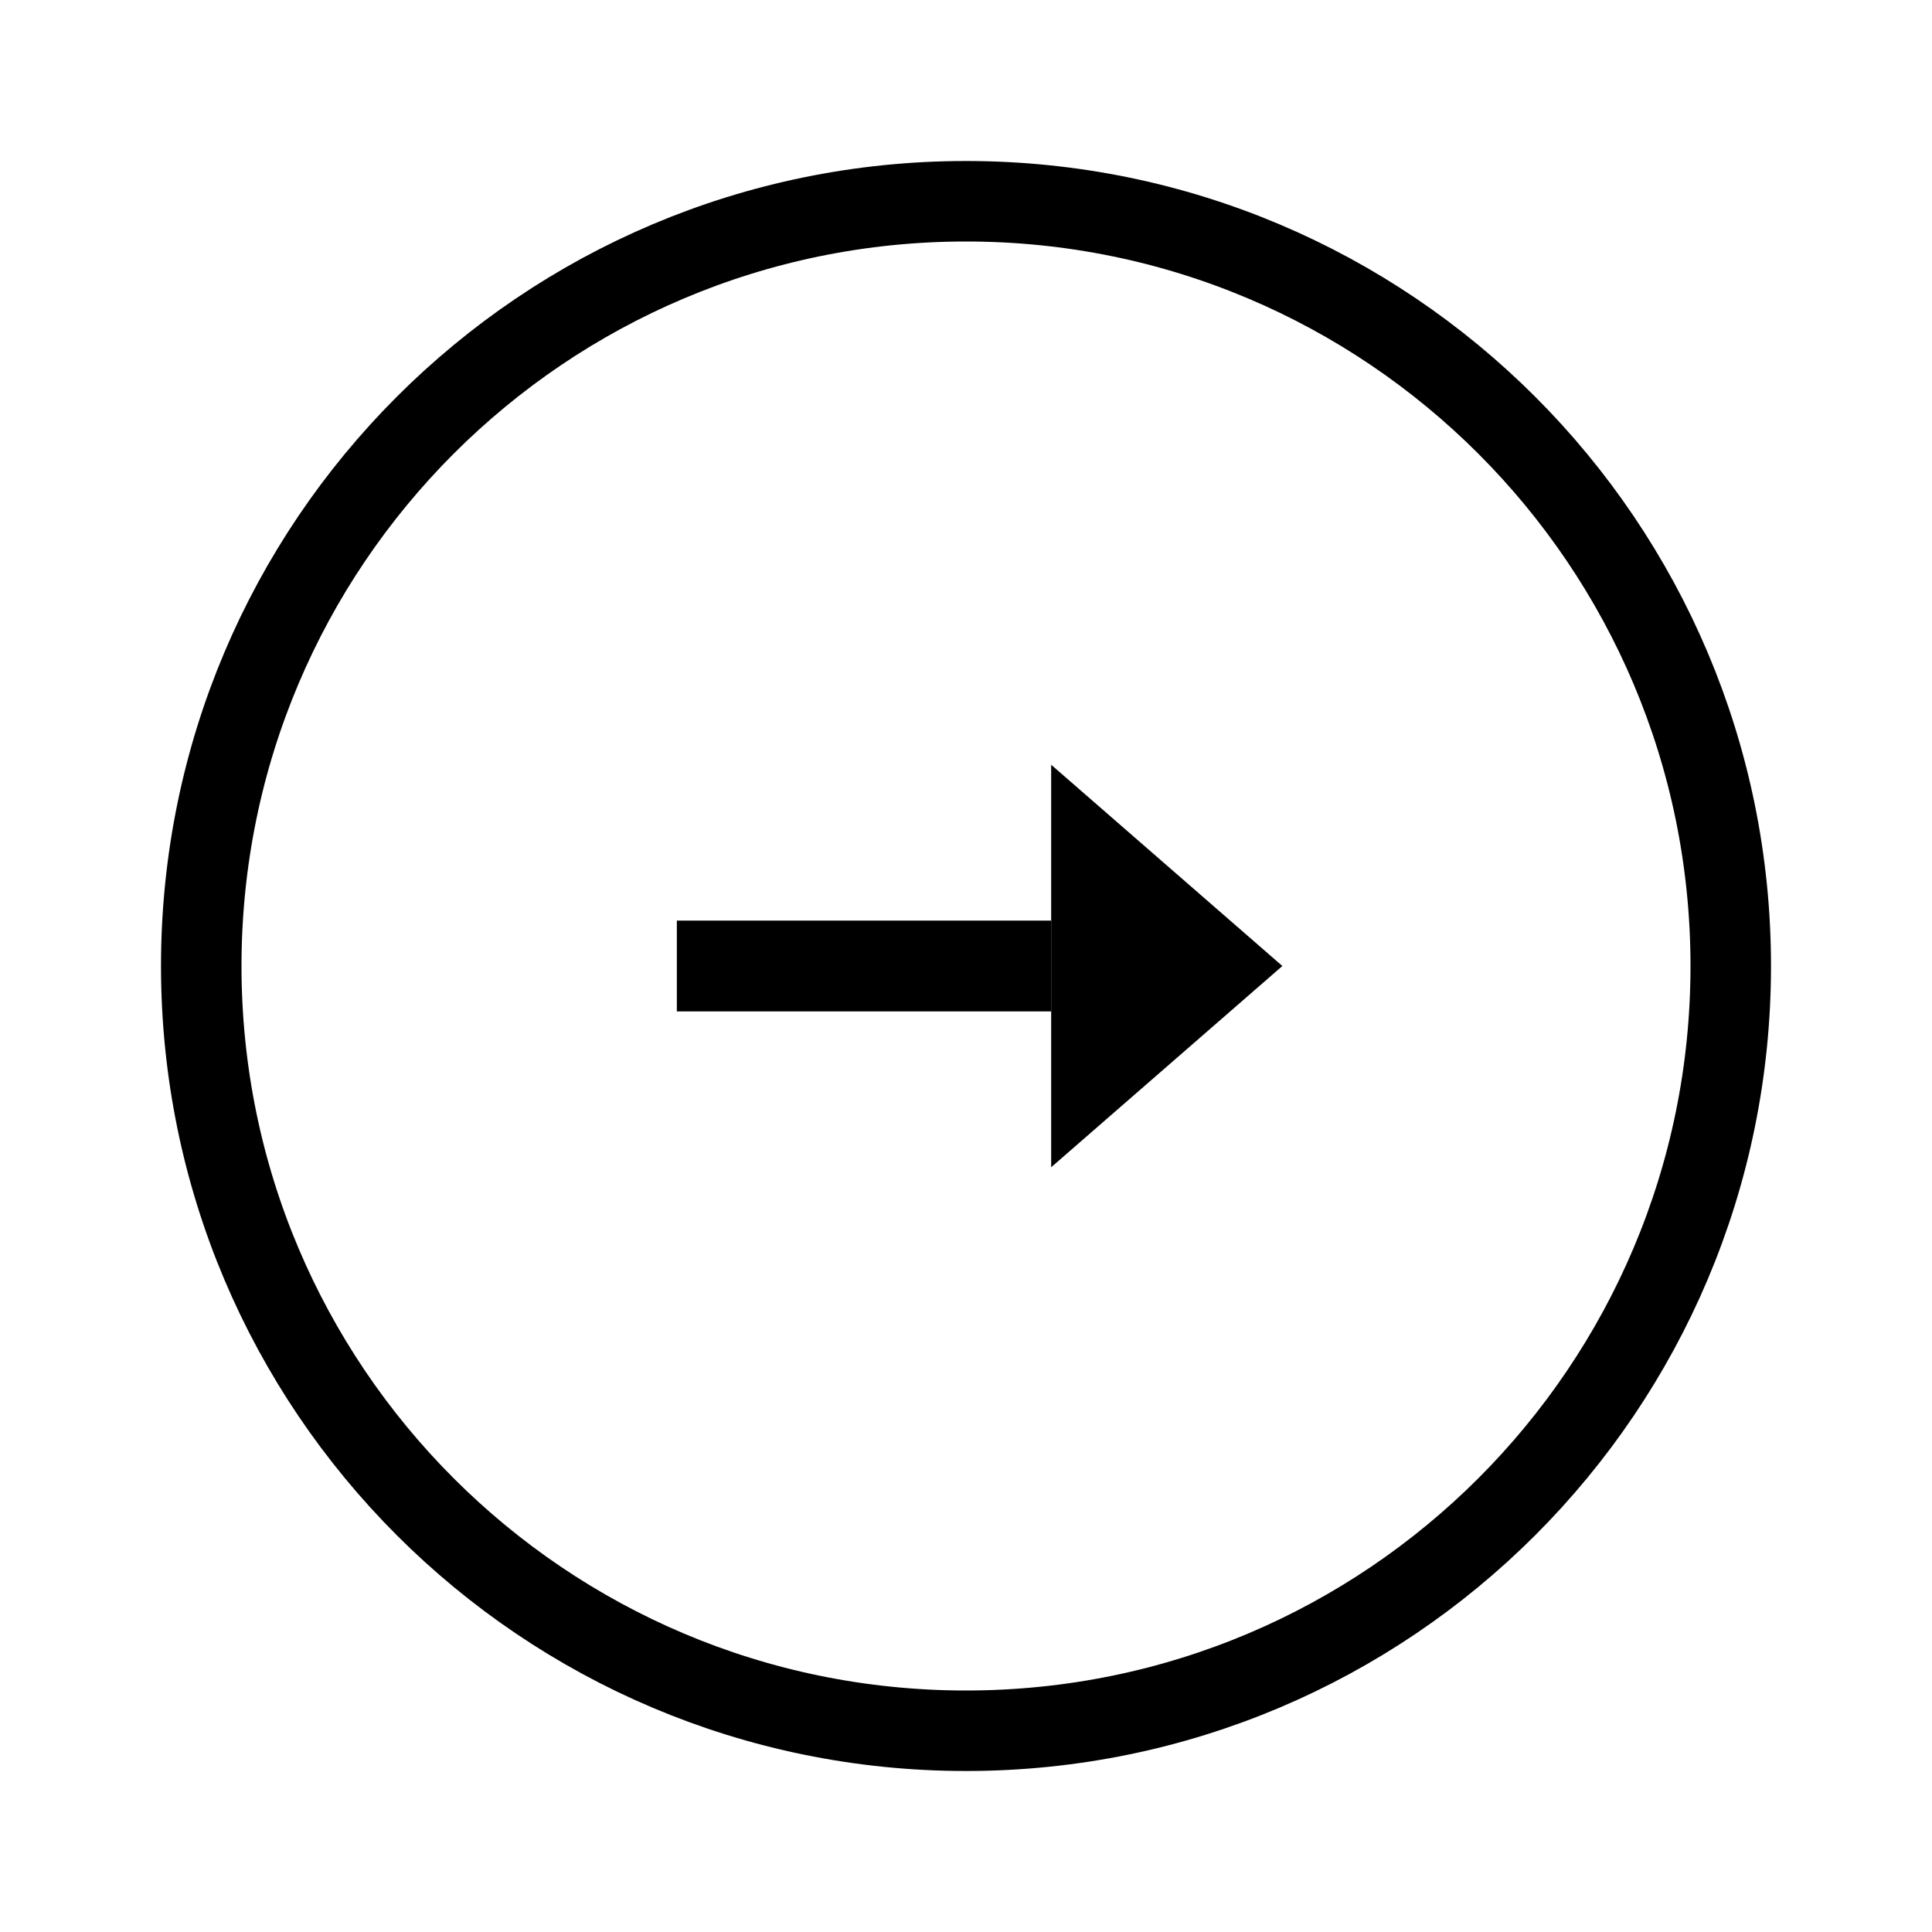 <svg width="24" height="24" viewBox="0 0 24 24" fill="none" xmlns="http://www.w3.org/2000/svg">
<path d="M21.5 12C21.5 6.753 17.247 2.5 12 2.5C6.753 2.5 2.5 6.753 2.5 12C2.5 17.247 6.753 21.5 12 21.5C17.247 21.5 21.5 17.247 21.5 12Z" stroke="black"/>
<path d="M13.058 14.5V9.5L15.93 12L13.058 14.5Z" fill="black"/>
<path d="M8.408 11.436H13.058V12.564H8.408V11.436Z" fill="black"/>
</svg>
